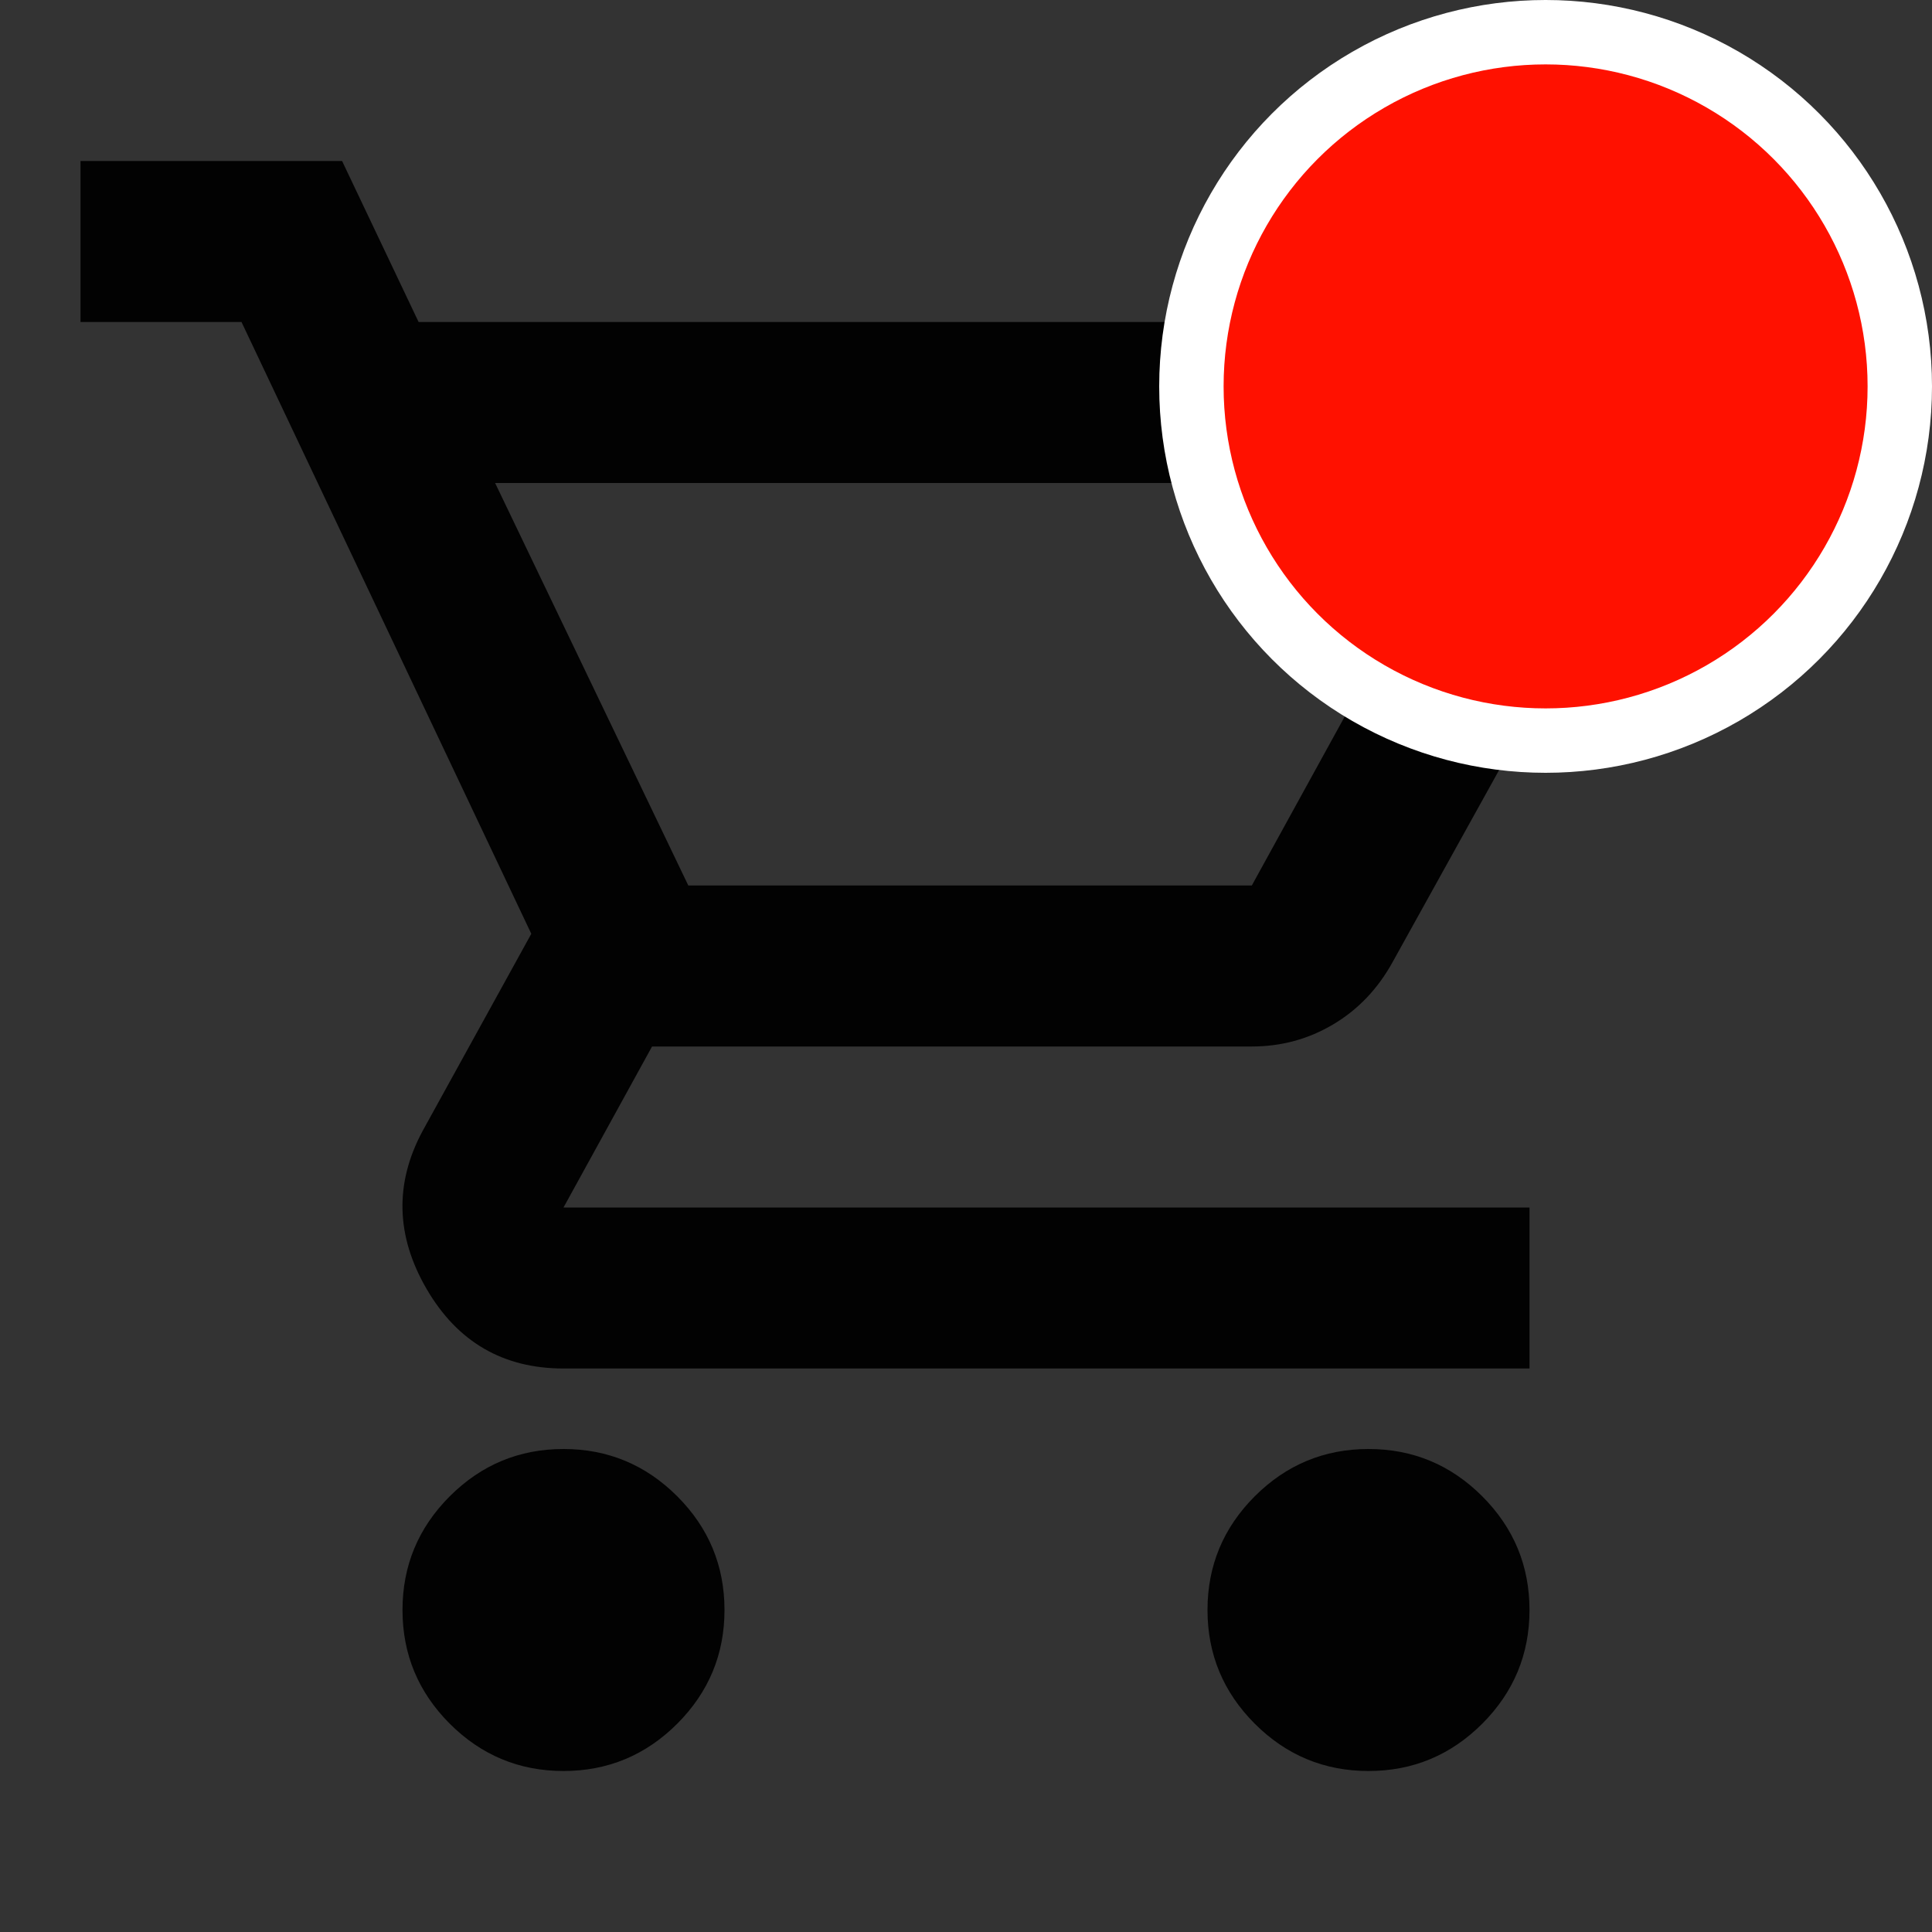<svg width="30" height="30" viewBox="0 0 30 30" fill="none" xmlns="http://www.w3.org/2000/svg">
<rect x="0" y="0" width="30" height="30" fill="#333333" stroke="none"/>
<path d="M8.75 27.5C8.062 27.5 7.474 27.255 6.984 26.766C6.495 26.276 6.25 25.688 6.25 25C6.25 24.312 6.495 23.724 6.984 23.234C7.474 22.745 8.062 22.5 8.75 22.5C9.438 22.5 10.026 22.745 10.516 23.234C11.005 23.724 11.25 24.312 11.25 25C11.25 25.688 11.005 26.276 10.516 26.766C10.026 27.255 9.438 27.5 8.75 27.5ZM21.25 27.5C20.562 27.5 19.974 27.255 19.484 26.766C18.995 26.276 18.75 25.688 18.75 25C18.75 24.312 18.995 23.724 19.484 23.234C19.974 22.745 20.562 22.5 21.25 22.5C21.938 22.5 22.526 22.745 23.016 23.234C23.505 23.724 23.75 24.312 23.75 25C23.75 25.688 23.505 26.276 23.016 26.766C22.526 27.255 21.938 27.5 21.25 27.5ZM7.688 7.5L10.688 13.75H19.438L22.875 7.5H7.688ZM6.5 5H24.938C25.417 5 25.781 5.214 26.031 5.641C26.281 6.068 26.292 6.5 26.062 6.938L21.625 14.938C21.396 15.354 21.088 15.677 20.703 15.906C20.318 16.135 19.896 16.25 19.438 16.25H10.125L8.75 18.75H23.75V21.25H8.75C7.812 21.25 7.104 20.838 6.625 20.016C6.146 19.193 6.125 18.375 6.562 17.562L8.25 14.5L3.75 5H1.25V2.5H5.312L6.5 5Z" fill="#020202"/>
<circle cx="24" cy="6" r="5.5" fill="#FF1100" stroke="white"/>
</svg>
